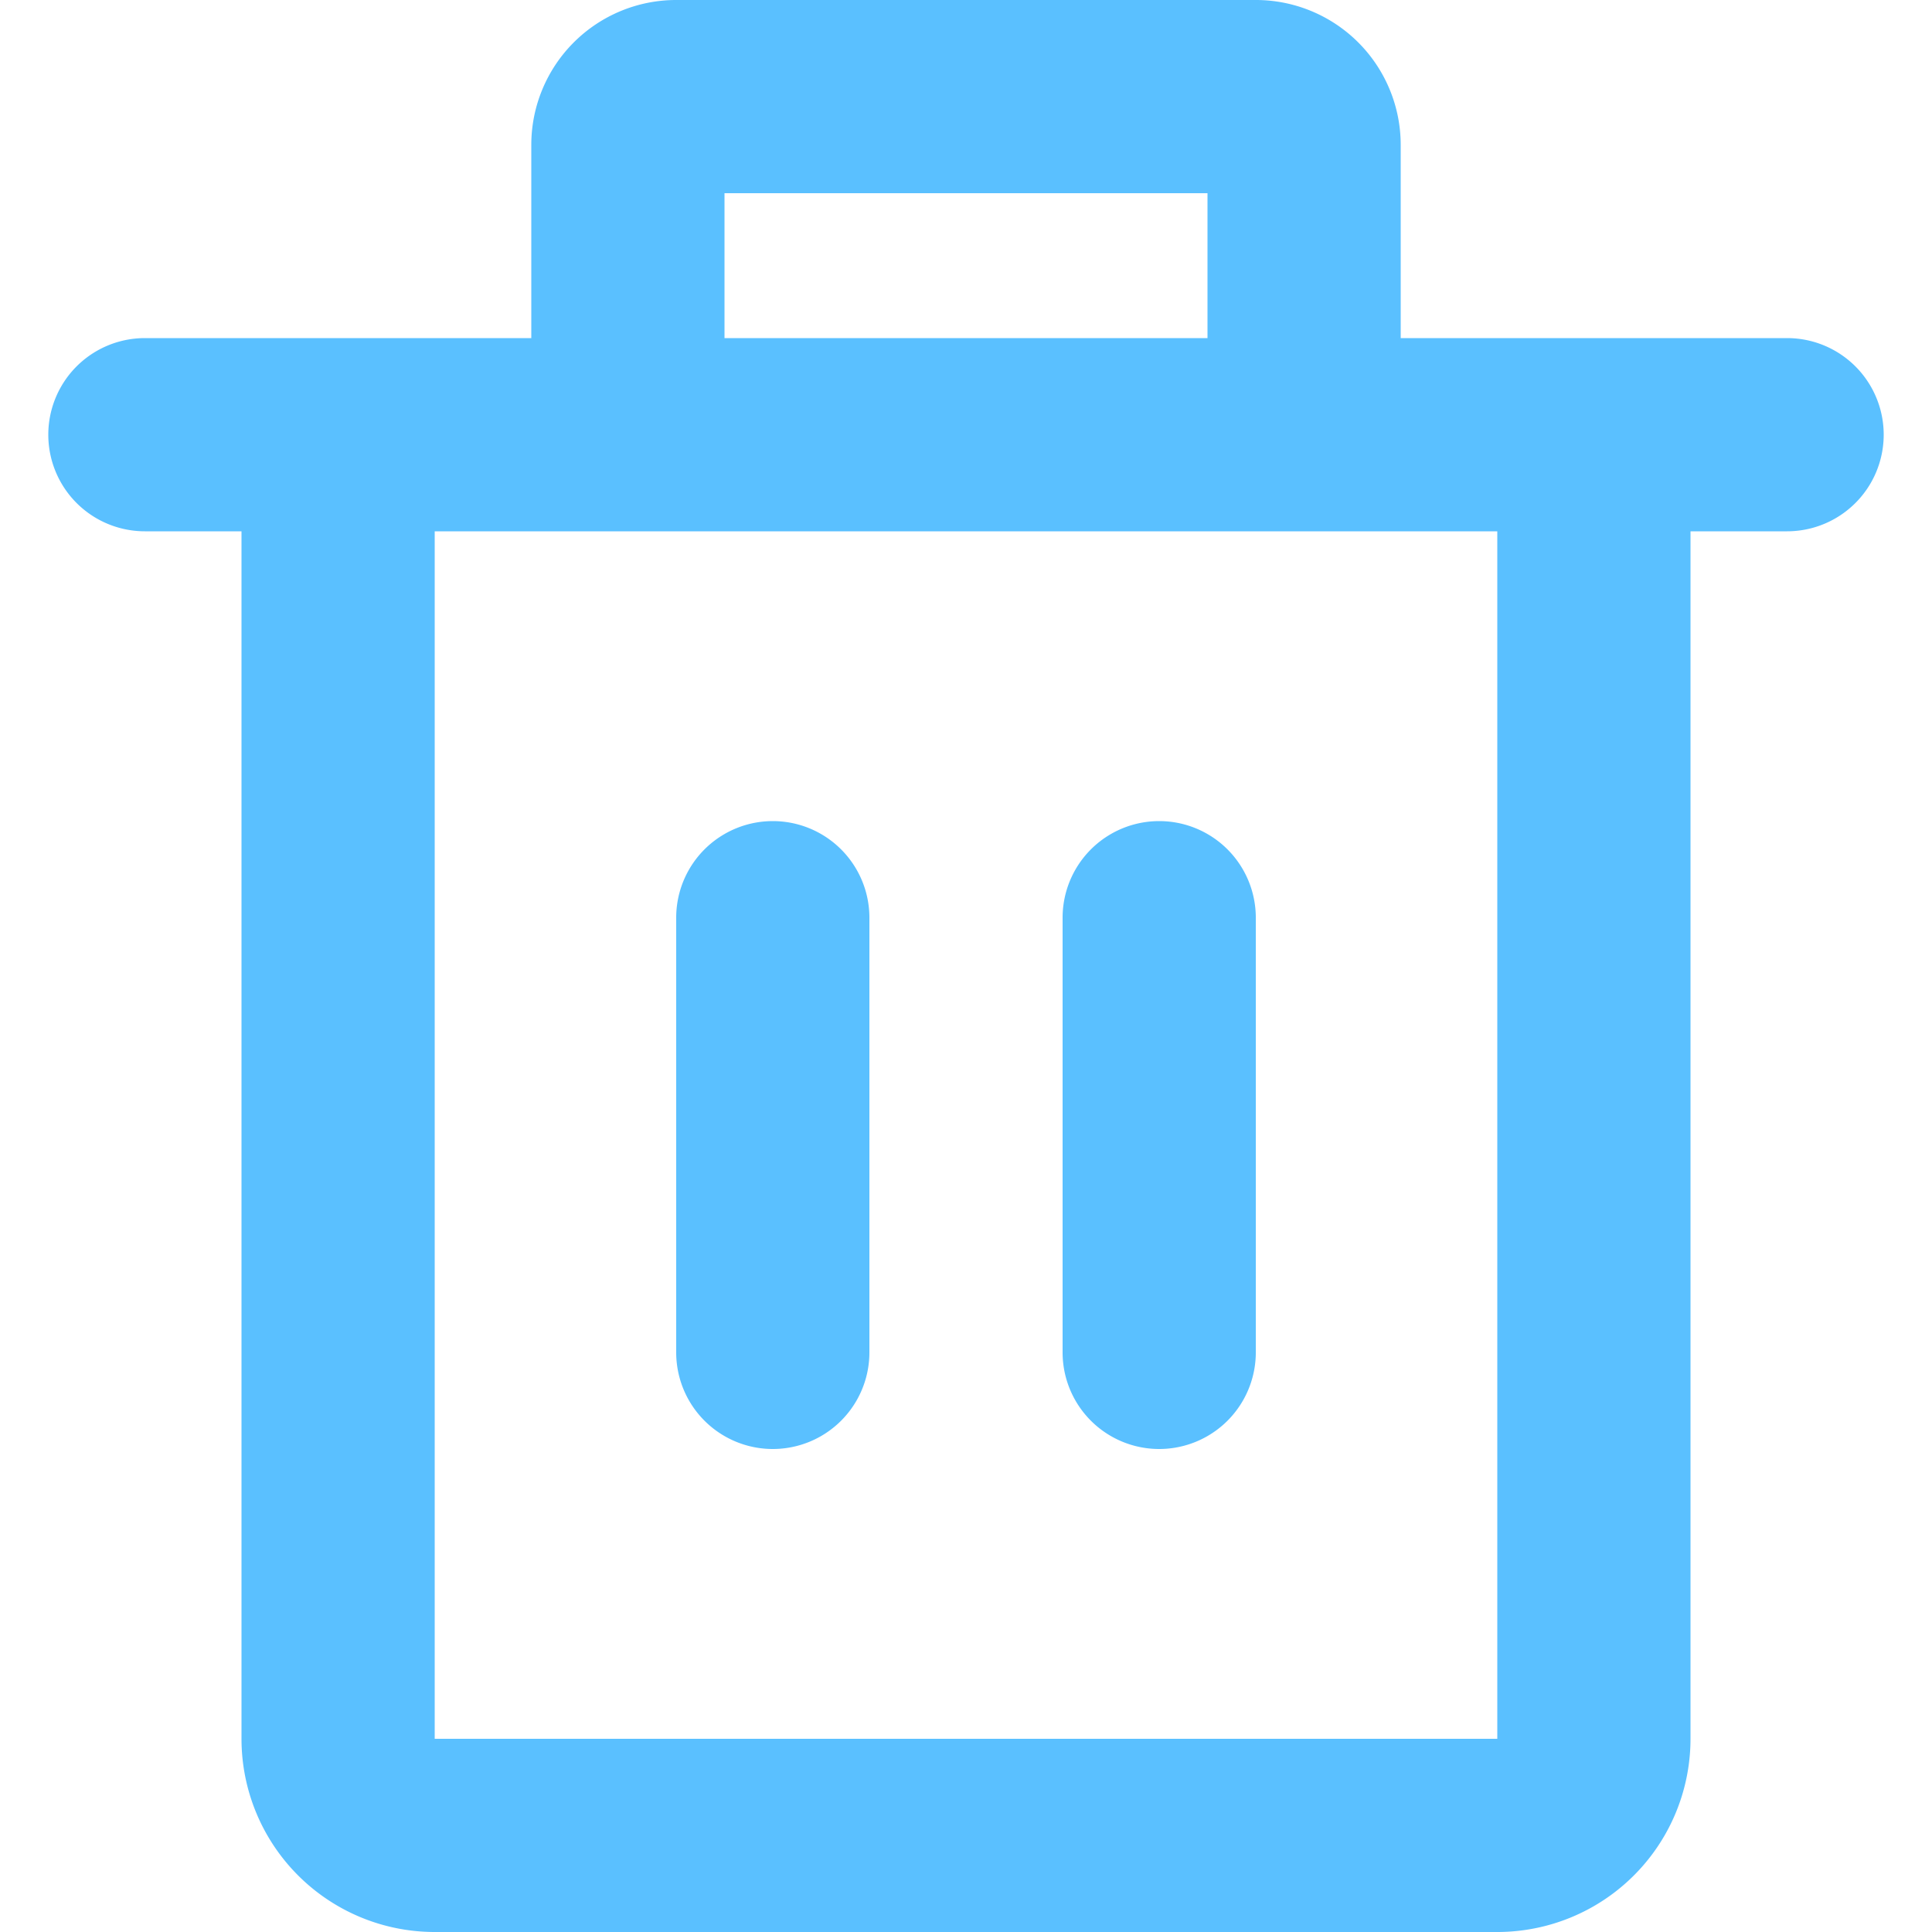 <svg xmlns="http://www.w3.org/2000/svg" width="40" height="40" viewBox="0 0 40 40">
    <path d="M45 996a4 4 0 0 1-4-4v-25h-2a2 2 0 0 1 0-4h8v-4a3 3 0 0 1 3-3h12a3 3 0 0 1 3 3v4h8a2 2 0 0 1 0 4h-2v25a4 4 0 0 1-4 4zm0-4h22v-25H45zm16-29v-3H51v3zm-3 21v-9a2 2 0 0 1 4 0v9a2 2 0 1 1-4 0zm-8 0v-9a2 2 0 0 1 4 0v9a2 2 0 1 1-4 0z" transform="translate(-36 -956)" style="fill:#5ac0ff"/>
</svg>
